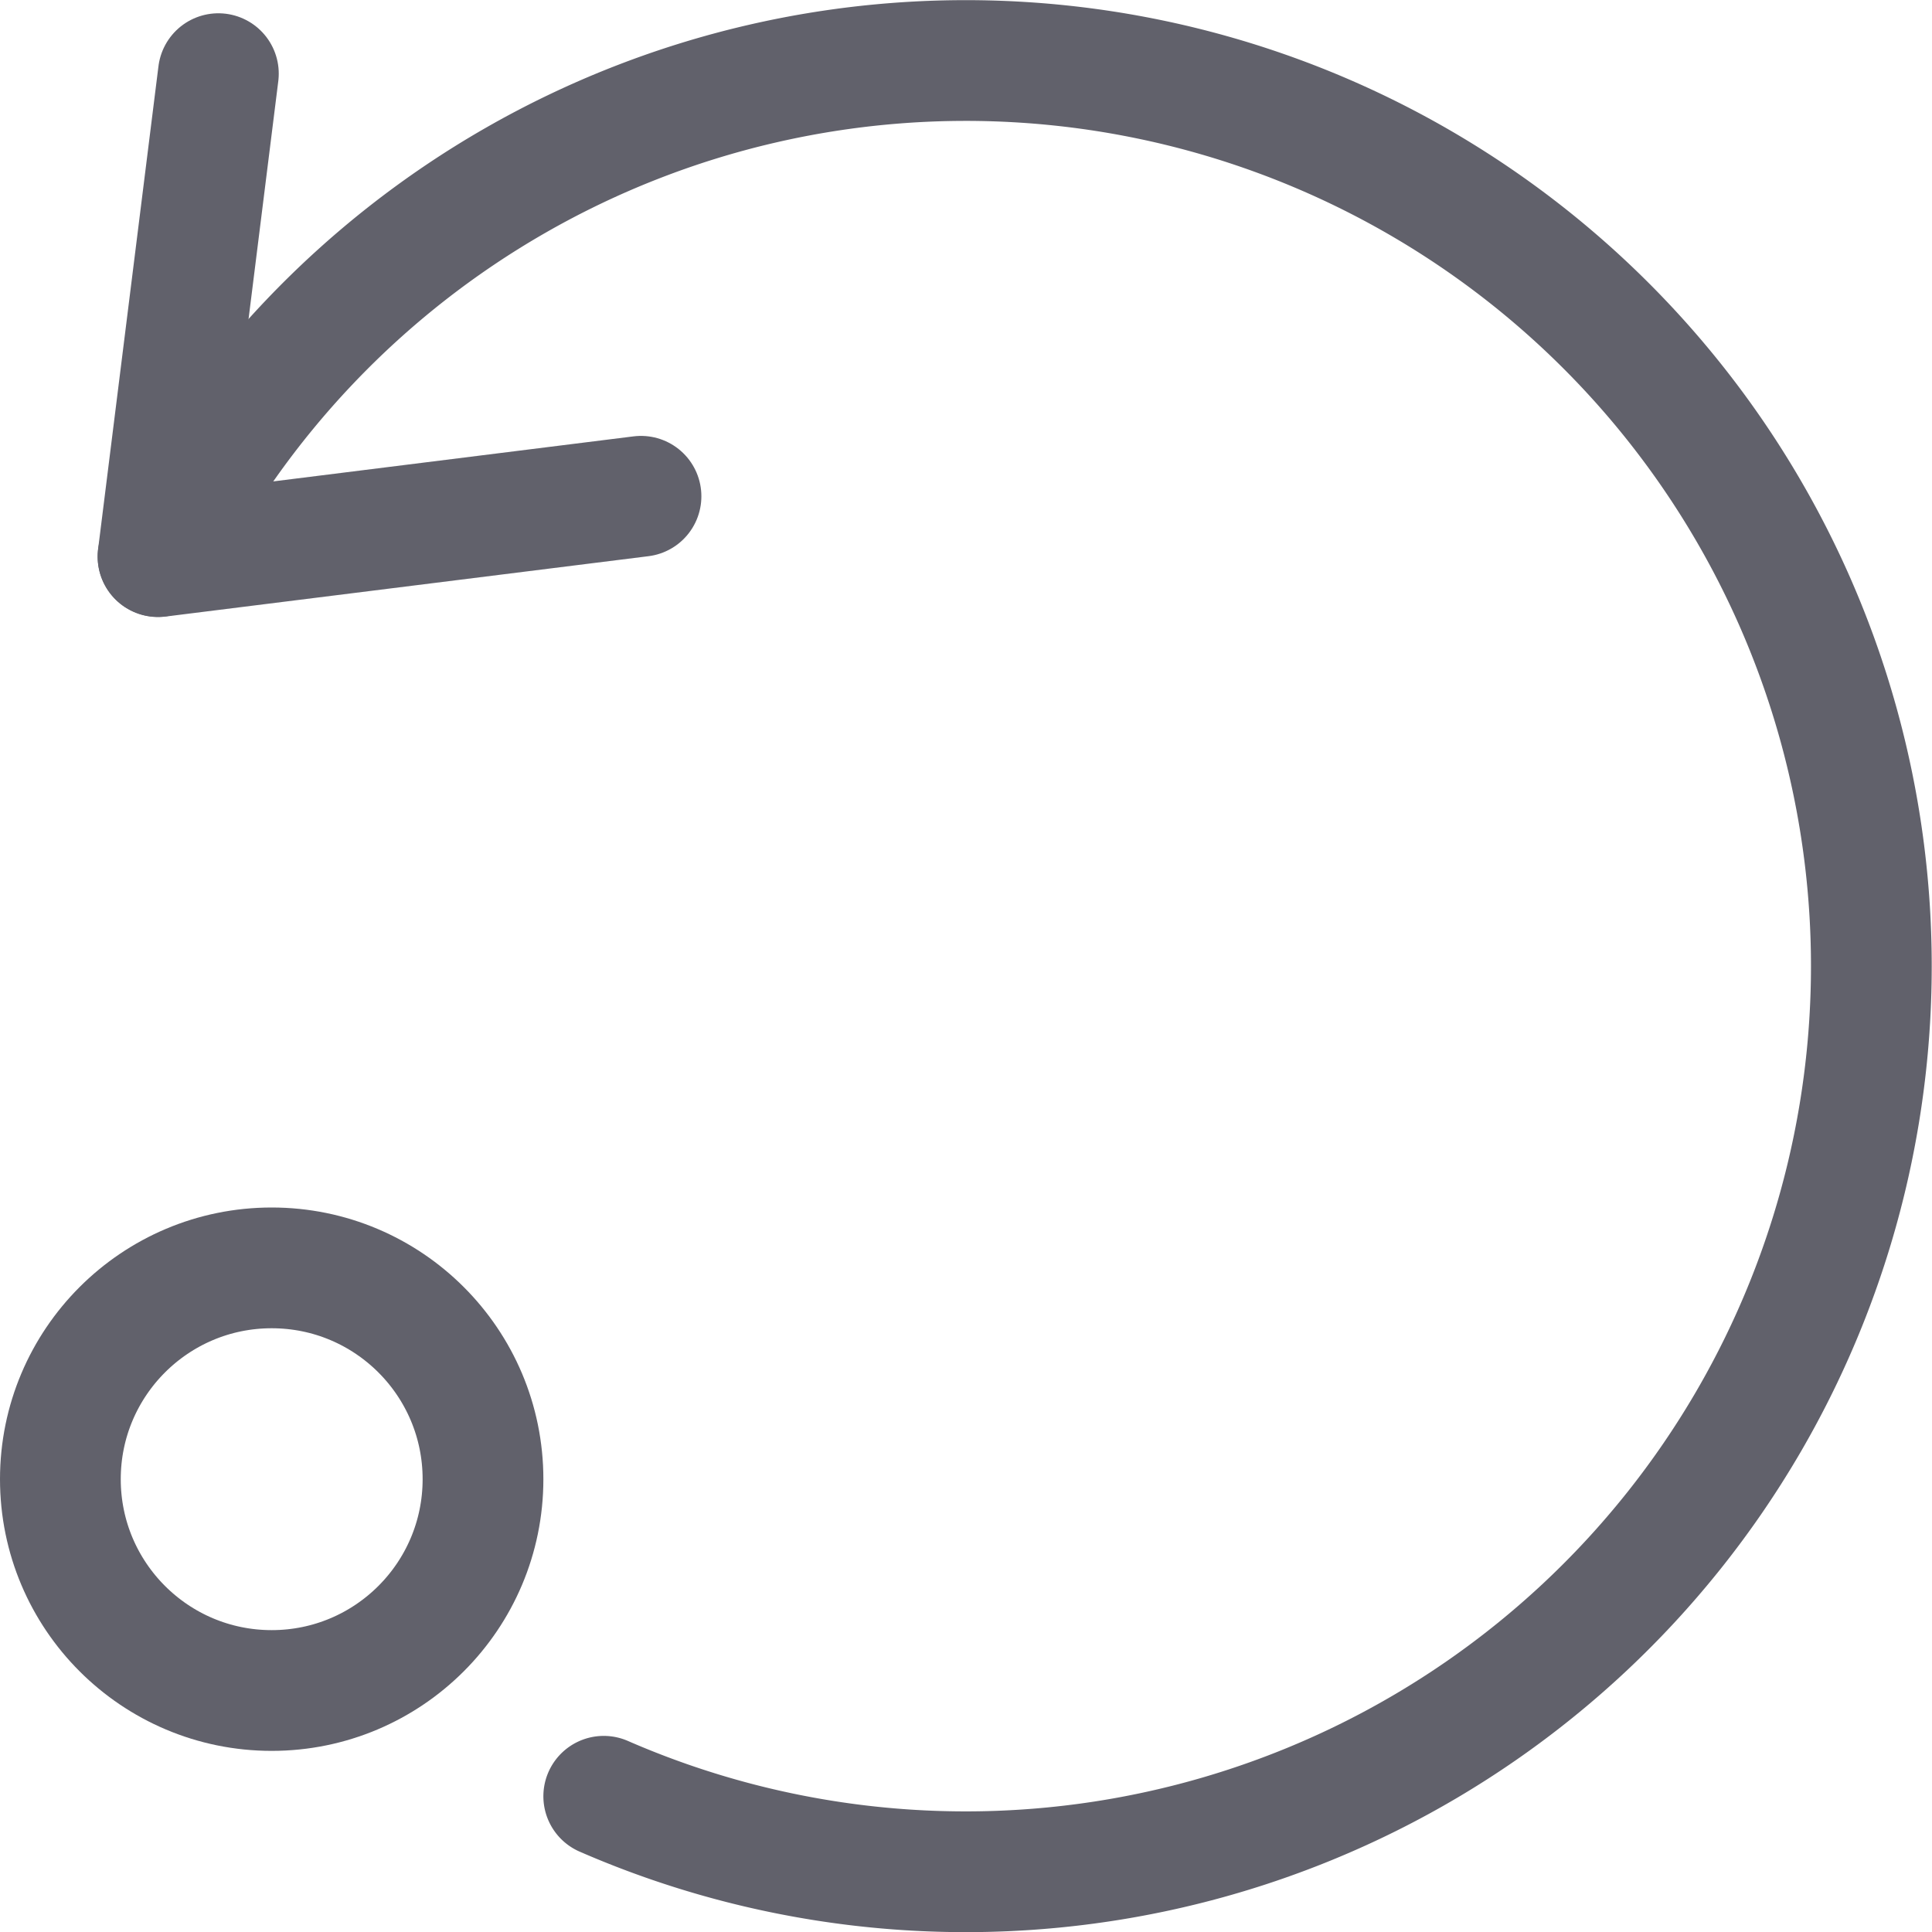 <svg xmlns="http://www.w3.org/2000/svg" height="24" width="24" viewBox="0 0 32 32"><g stroke-linecap="round" fill="#61616b" stroke-linejoin="round" class="nc-icon-wrapper"><circle data-color="color-2" cx="4.5" cy="24.5" r="3.5" fill="none" stroke="#61616b" stroke-width="2"></circle><path data-cap="butt" d="M2.618,9.217A15,15,0,1,1,10,29.752" fill="none" stroke="#61616b" stroke-width="2"></path><polyline points="3.617 1.22 2.617 9.22 10.617 8.22" fill="none" stroke="#61616b" stroke-width="2"></polyline></g></svg>